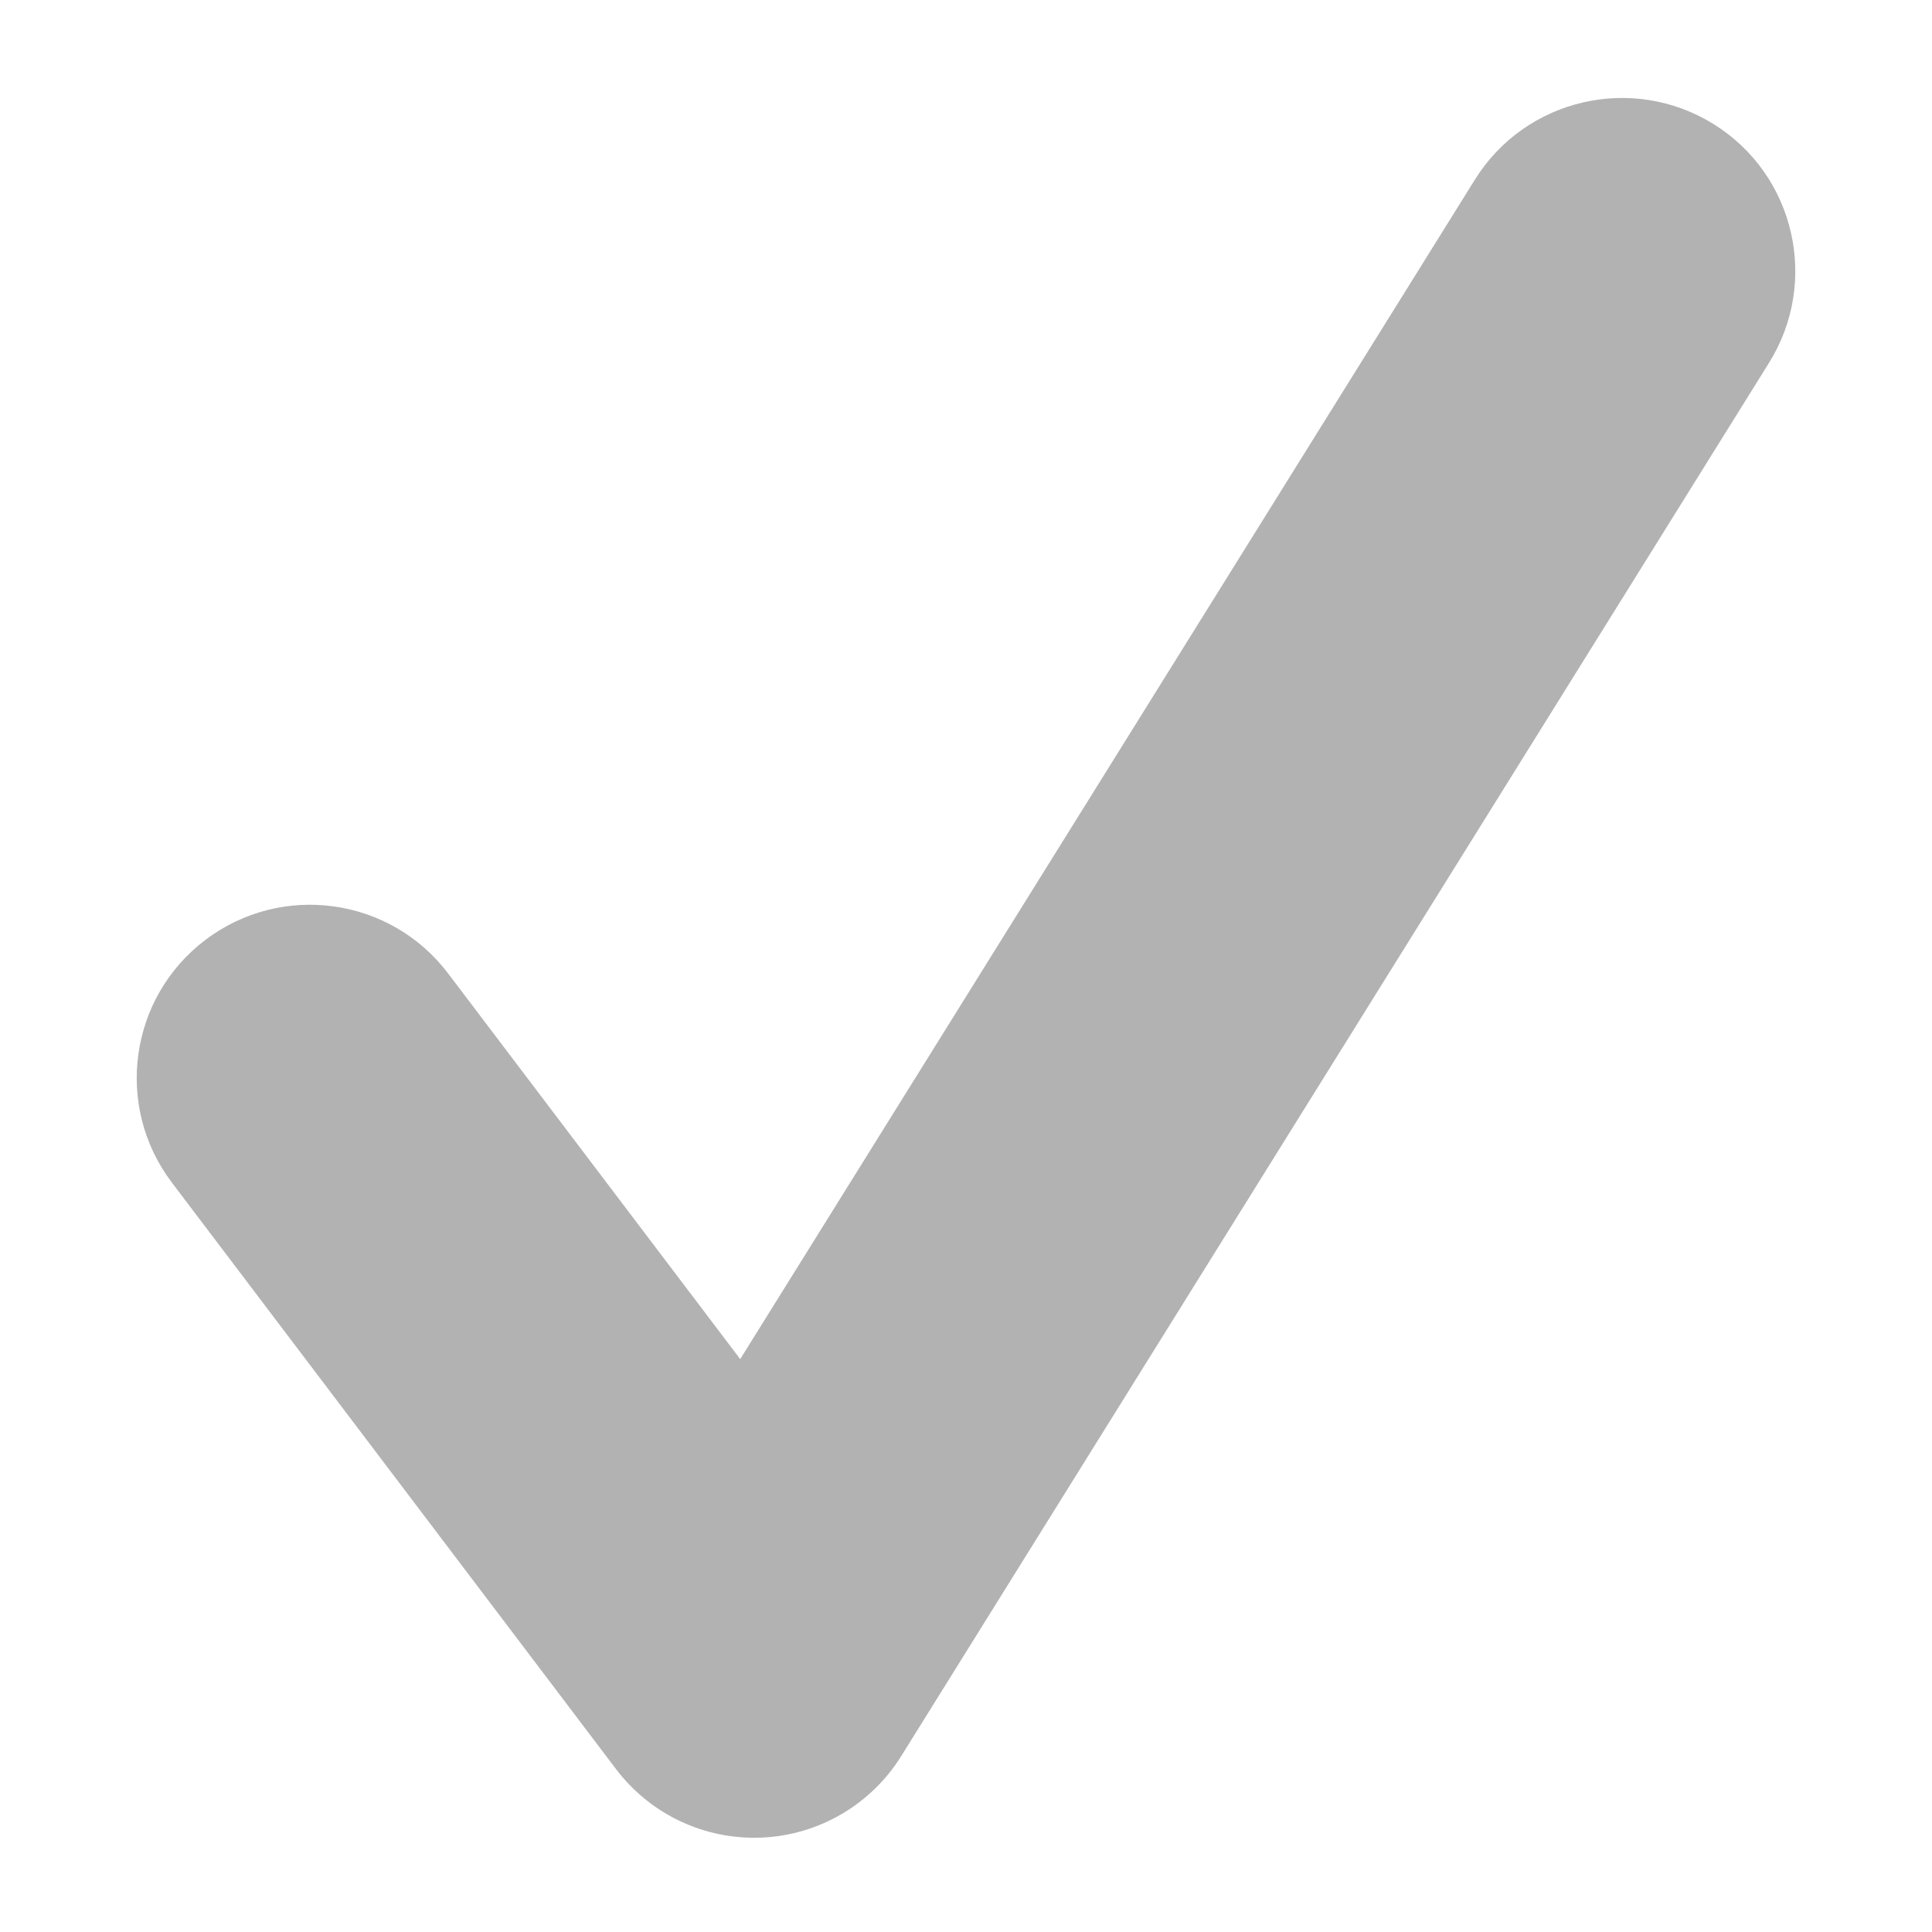 <?xml version="1.0" encoding="utf-8"?>
<!-- Generator: Adobe Illustrator 16.0.0, SVG Export Plug-In . SVG Version: 6.00 Build 0)  -->
<!DOCTYPE svg PUBLIC "-//W3C//DTD SVG 1.0//EN" "http://www.w3.org/TR/2001/REC-SVG-20010904/DTD/svg10.dtd">
<svg version="1.0" id="Ebene_1" xmlns="http://www.w3.org/2000/svg" xmlns:xlink="http://www.w3.org/1999/xlink" x="0px" y="0px"
	 width="45px" height="45px" viewBox="0 0 45 45" enable-background="new 0 0 45 45" xml:space="preserve">
<g>
	<g>
		<path fill="#B3B2B2" d="M17.565,42.805c-1.259,0-2.451-0.589-3.217-1.6L4.003,27.544c-1.346-1.777-0.995-4.307,0.781-5.652
			c1.78-1.347,4.308-0.994,5.653,0.781l6.804,8.983L34.354,4.183c1.178-1.89,3.666-2.468,5.56-1.292
			c1.892,1.177,2.469,3.667,1.291,5.558L20.991,40.903c-0.703,1.128-1.915,1.838-3.242,1.898
			C17.687,42.804,17.626,42.805,17.565,42.805z"/>
	</g>
</g>
</svg>
